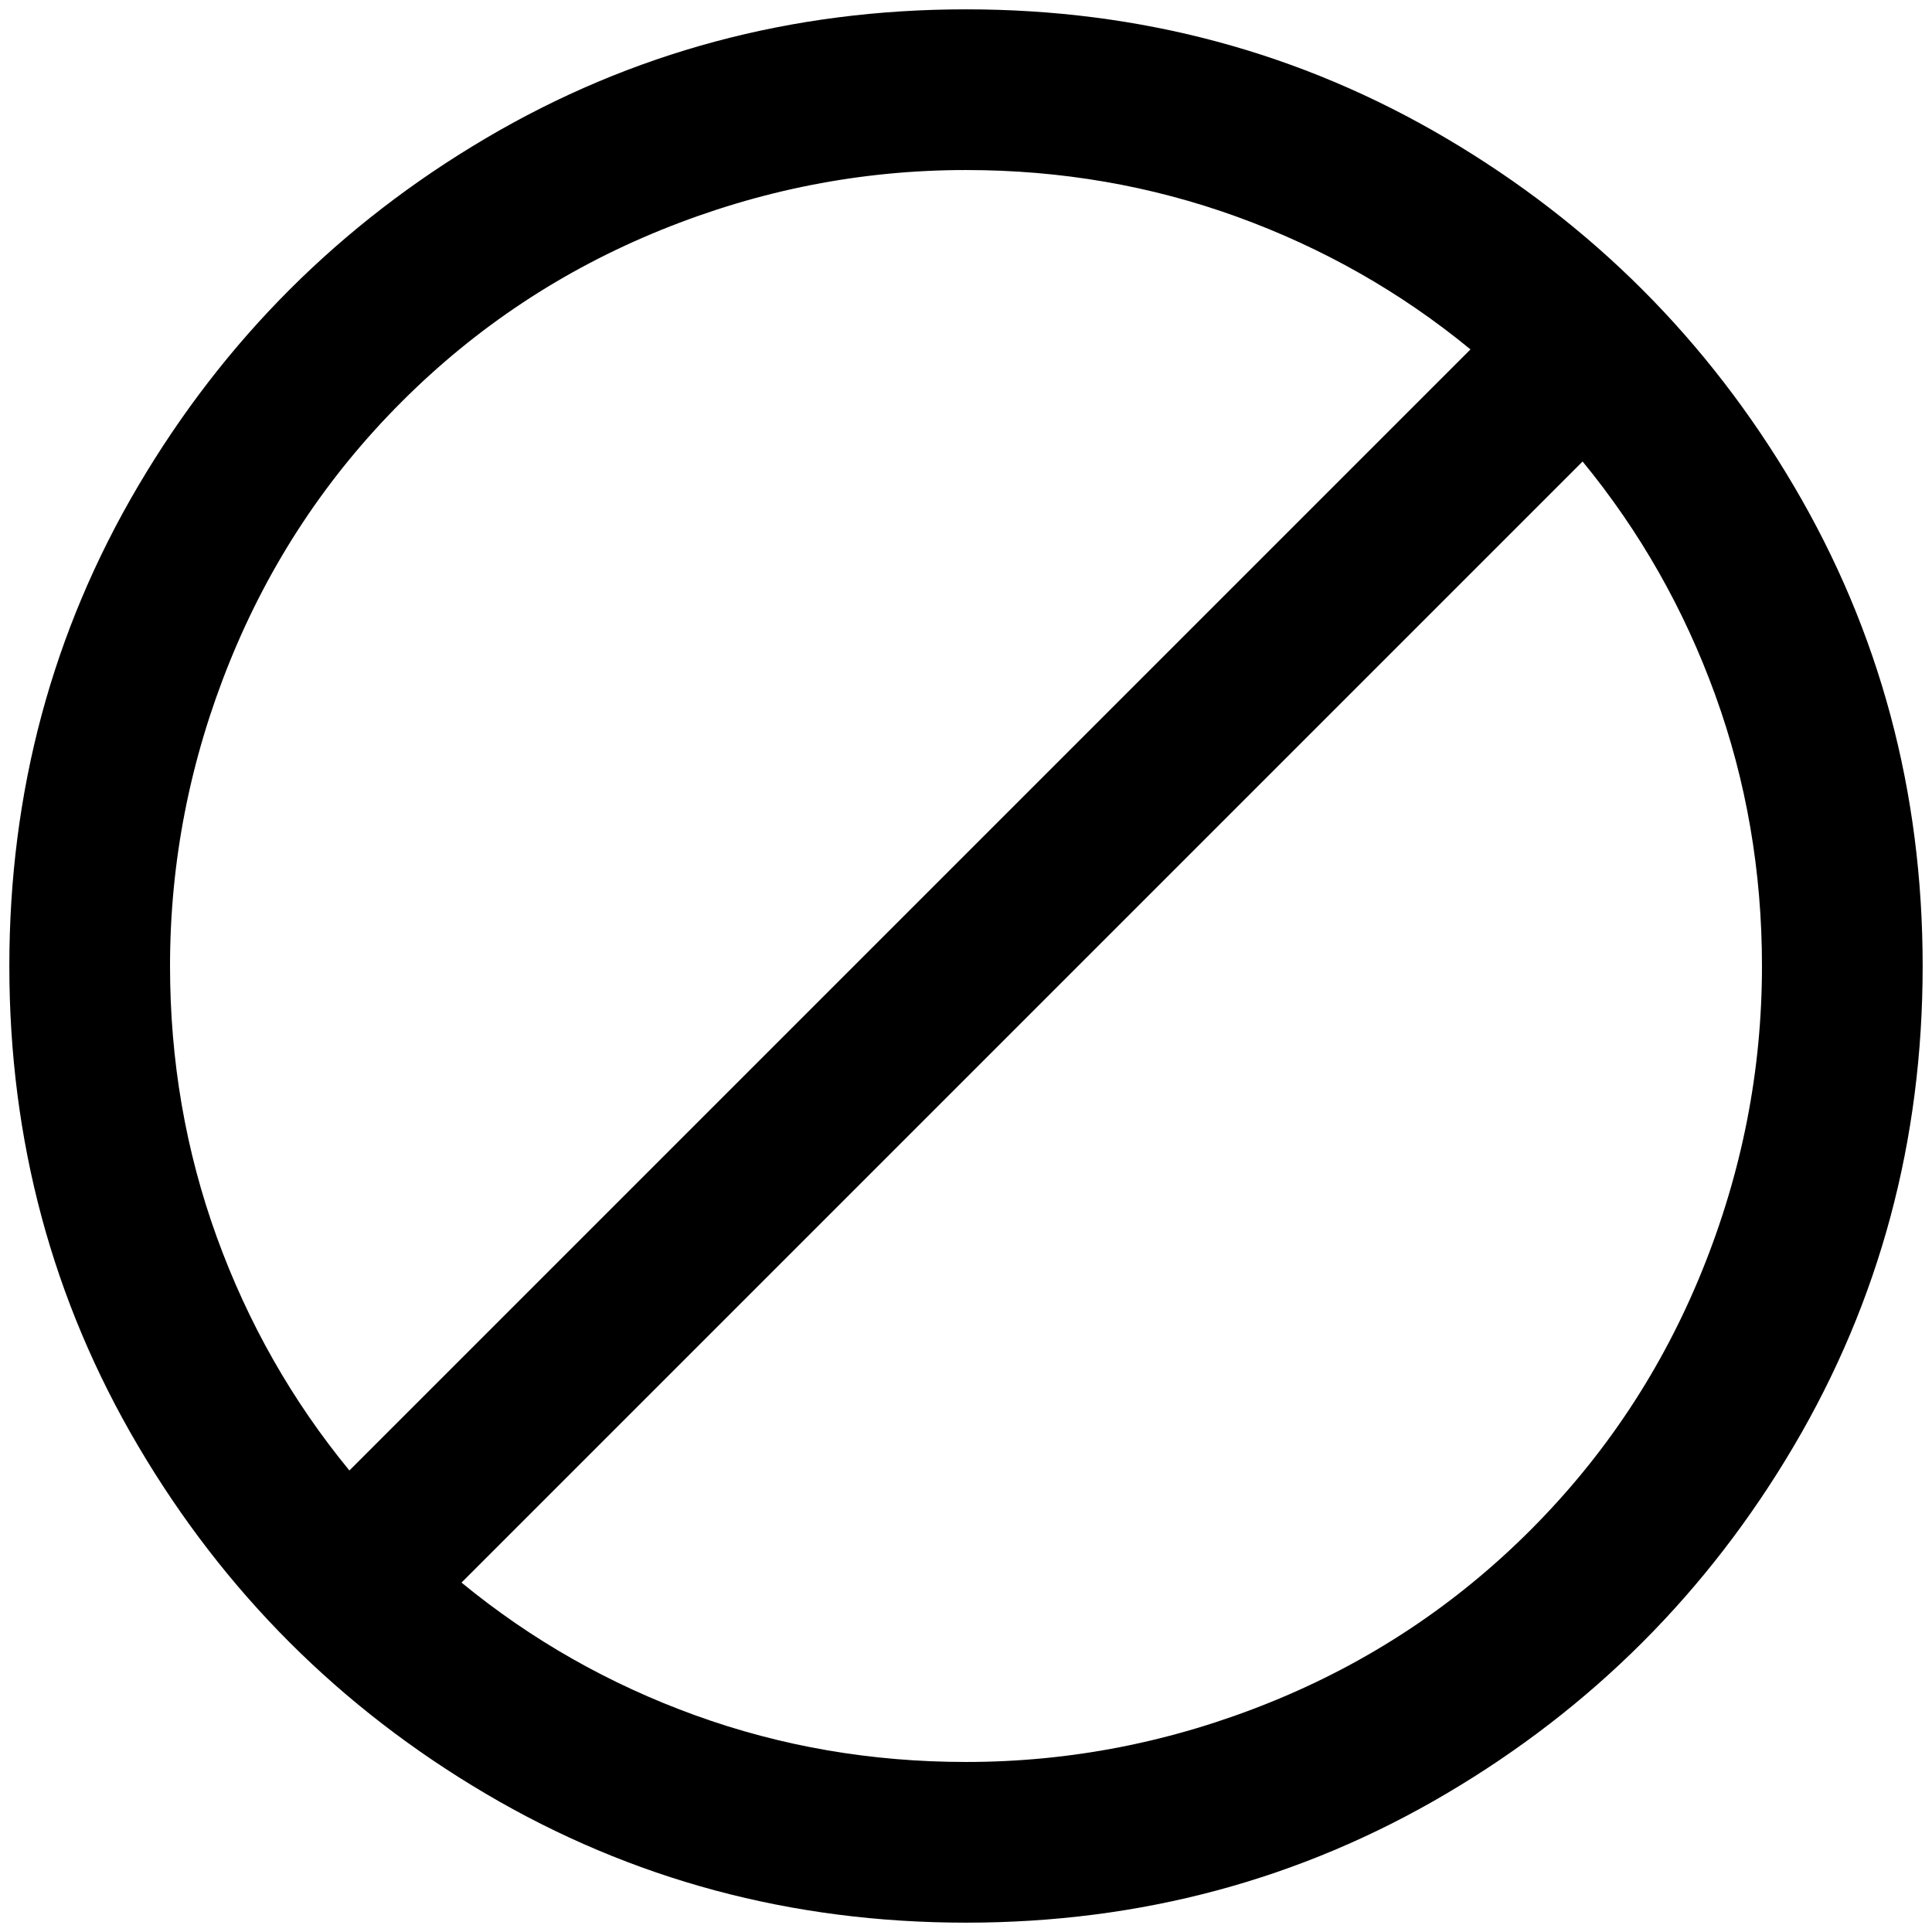 <?xml version="1.0" standalone="no"?>
<!DOCTYPE svg PUBLIC "-//W3C//DTD SVG 1.1//EN" "http://www.w3.org/Graphics/SVG/1.1/DTD/svg11.dtd" >
<svg xmlns="http://www.w3.org/2000/svg" xmlns:xlink="http://www.w3.org/1999/xlink" version="1.1" width="2048" height="2048" viewBox="-10 0 2068 2048">
   <path fill="currentColor"
d="M1024 0q280 0 514 138t372 372t138 514t-138 514t-372 372t-514 138t-514 -138t-372 -372t-138 -514t138 -514t372 -372t514 -138zM1024 172q-168 0 -326 64t-278 184t-184 278t-64 326q0 152 50 290t142 250l1200 -1200q-112 -92 -250 -142t-290 -50zM1024 1876
q168 0 326 -64t278 -184t184 -278t64 -326q0 -152 -50 -290t-142 -250l-1200 1200q112 92 250 142t290 50z" />
</svg>
